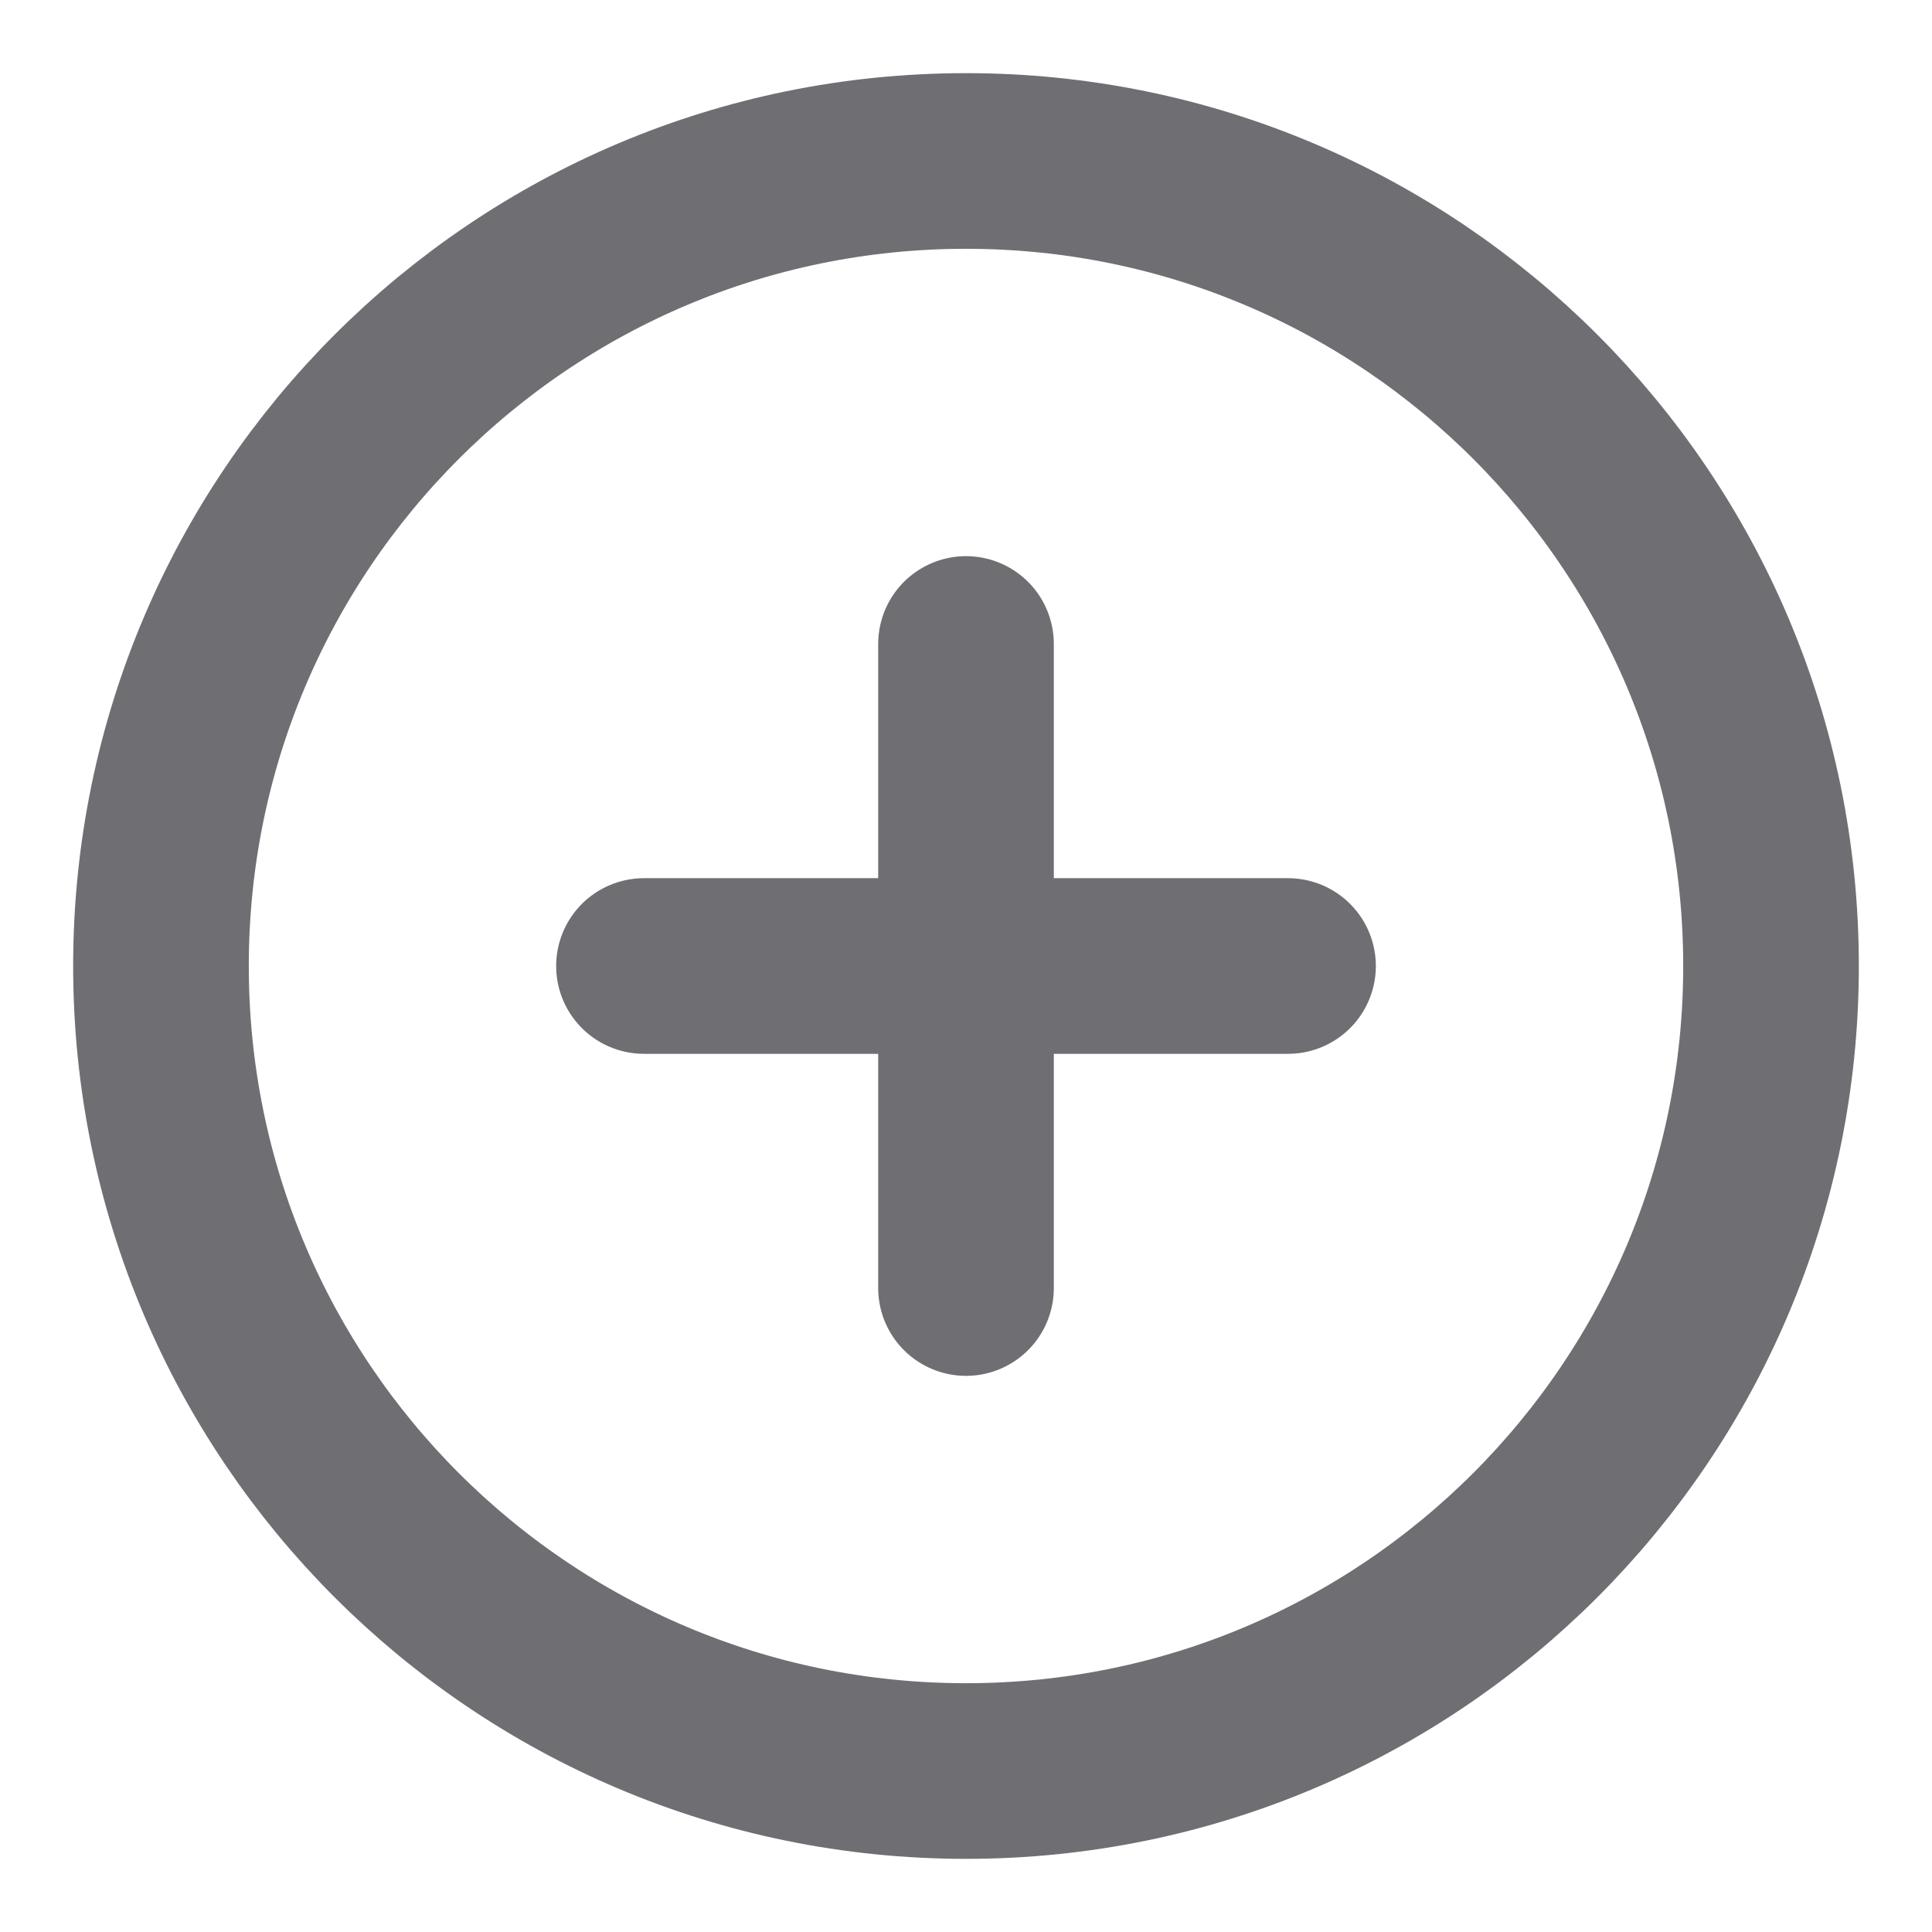 <svg width="22" height="22" viewBox="0 0 22 22" fill="none" xmlns="http://www.w3.org/2000/svg">
<path d="M11 11H7.333M11 7.333V11V7.333ZM11 11V14.667V11ZM11 11H14.667H11Z" stroke="#6F6E73" stroke-width="2" stroke-linecap="round" stroke-linejoin="round"/>
<path d="M11 20.167C16.063 20.167 20.167 16.063 20.167 11C20.167 5.937 16.063 1.833 11 1.833C5.937 1.833 1.833 5.937 1.833 11C1.833 16.063 5.937 20.167 11 20.167Z" stroke="#6F6E73" stroke-width="2" stroke-linecap="round" stroke-linejoin="round"/>
</svg>
